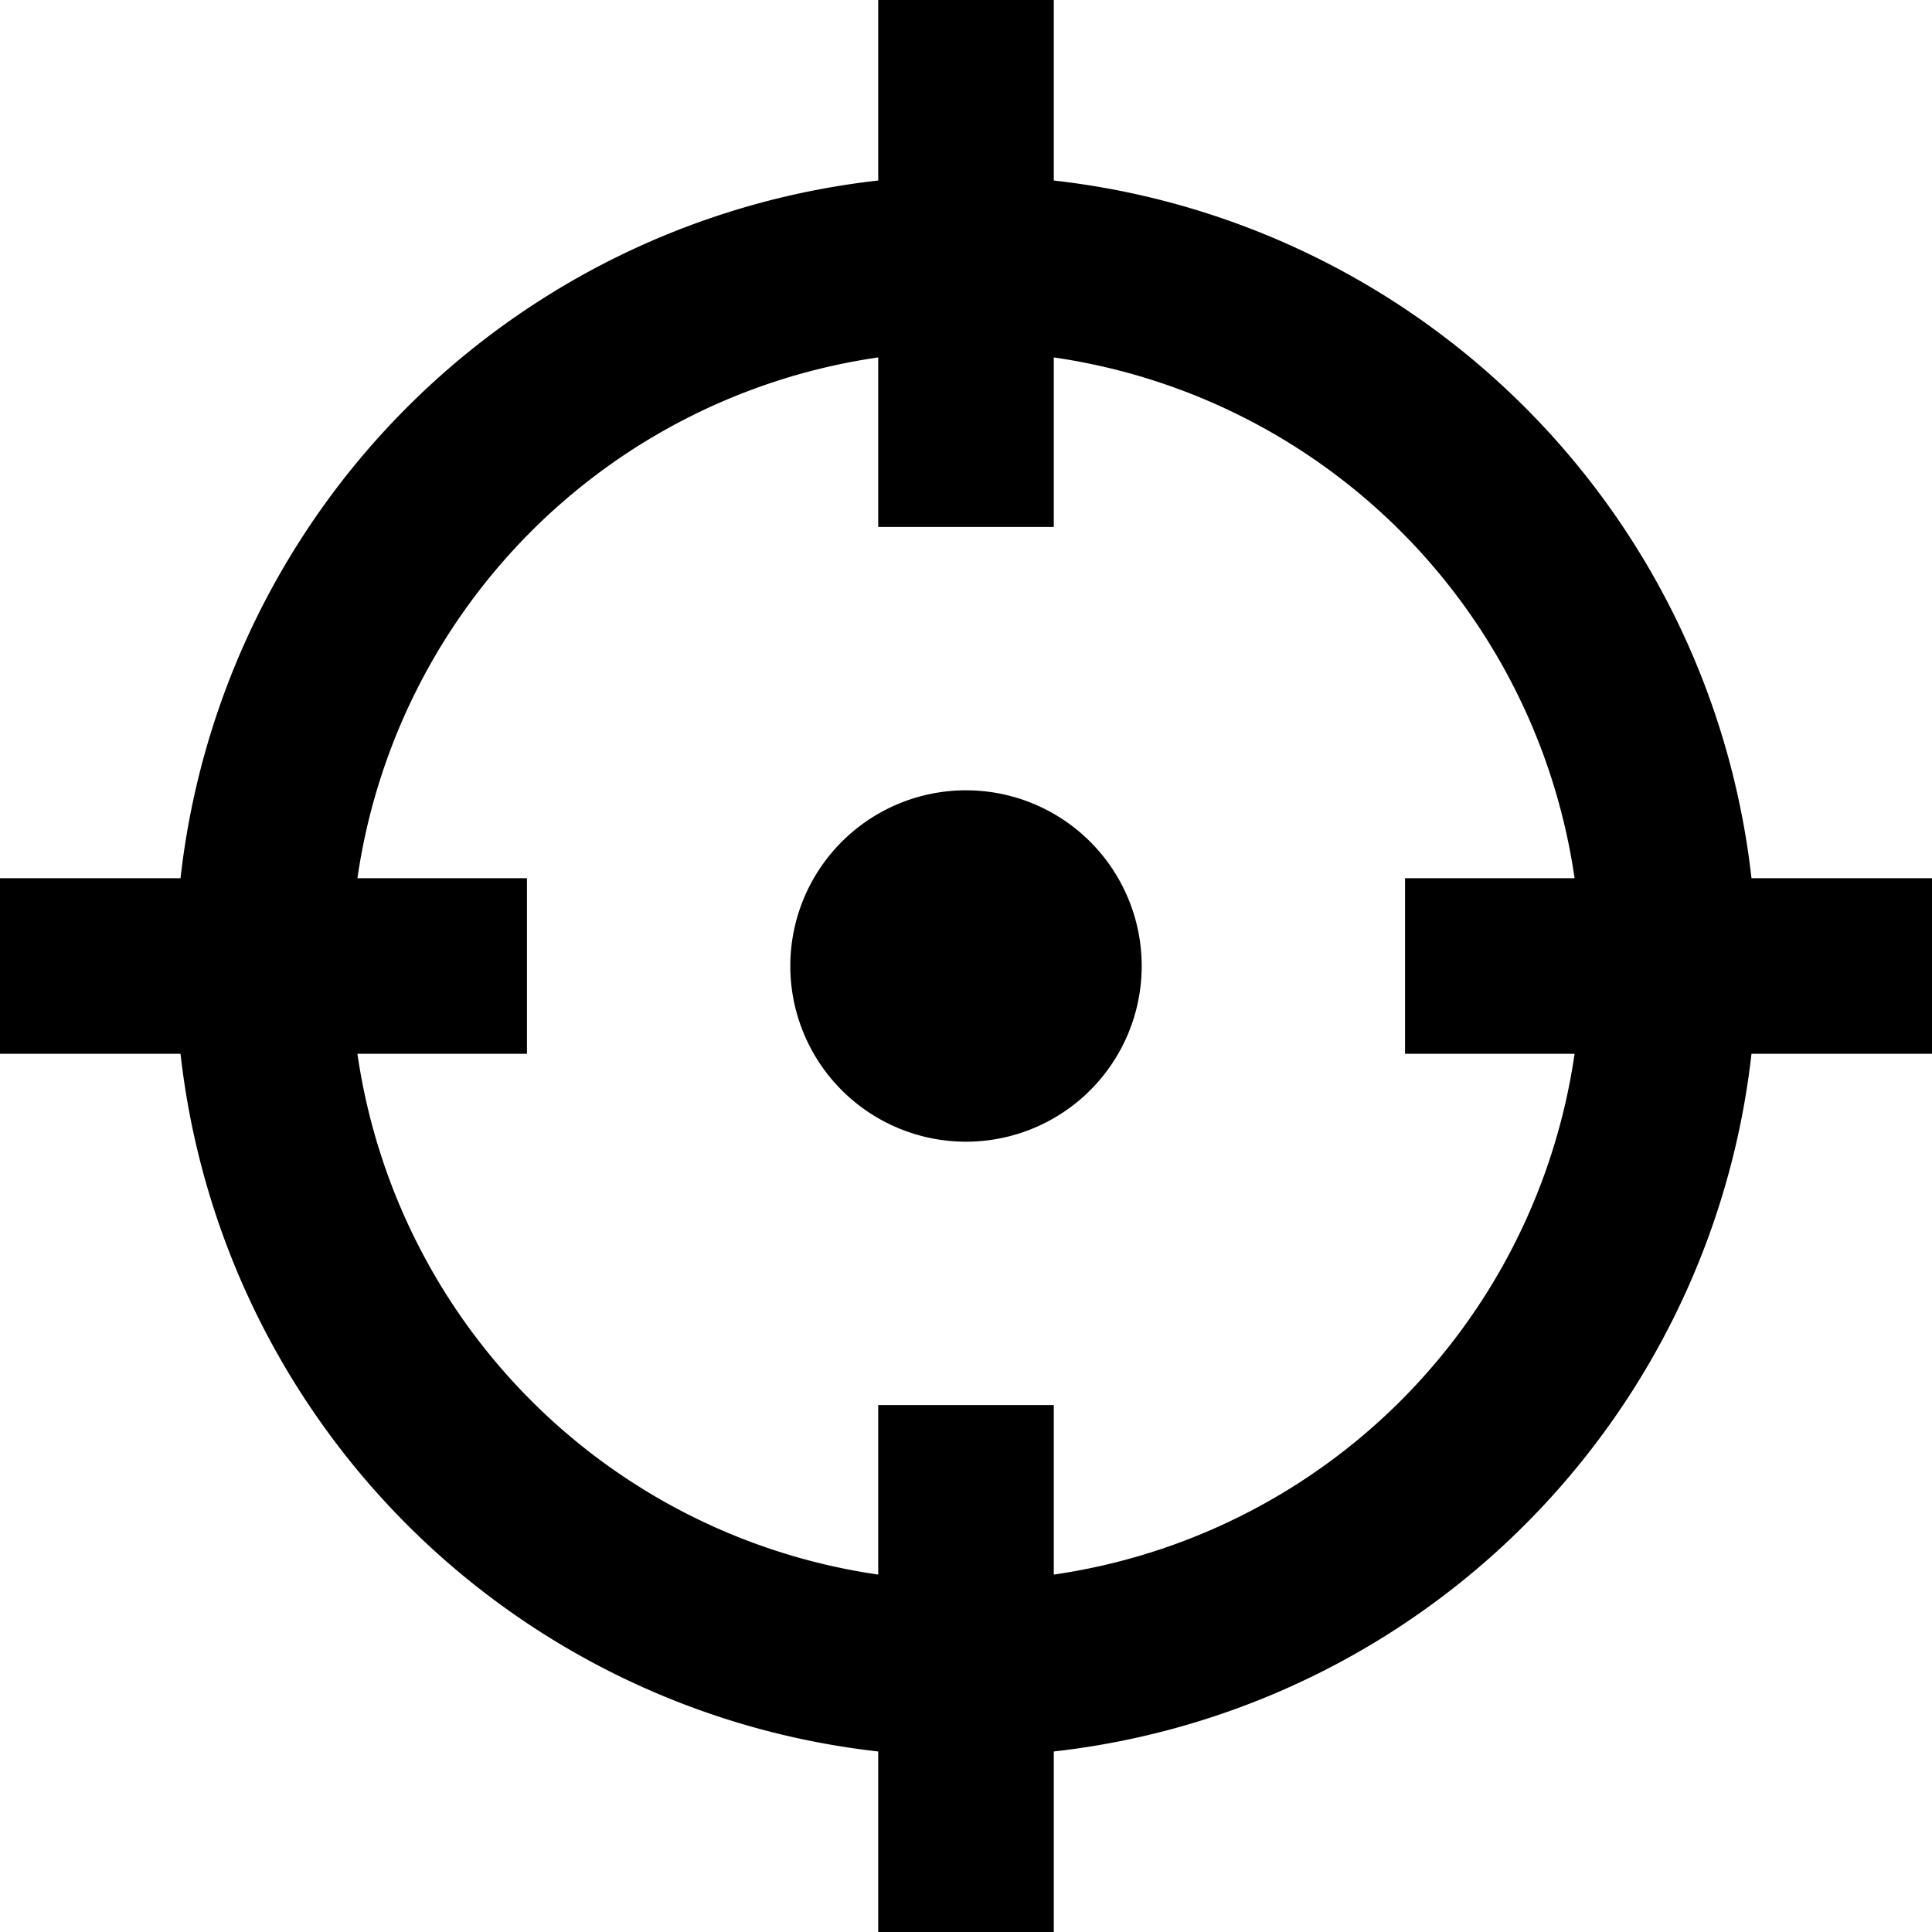 <?xml version="1.0" standalone="no"?><!DOCTYPE svg PUBLIC "-//W3C//DTD SVG 1.1//EN" "http://www.w3.org/Graphics/SVG/1.1/DTD/svg11.dtd"><svg class="icon" width="200px" height="200.00px" viewBox="0 0 1024 1024" version="1.1" xmlns="http://www.w3.org/2000/svg"><path fill="#000000" d="M95.68 465.472a419.072 419.072 0 0 1 369.792-369.792V0h93.056v95.68a419.072 419.072 0 0 1 369.792 369.792H1024v93.056h-95.68a419.072 419.072 0 0 1-369.792 369.792V1024H465.472v-95.68a419.072 419.072 0 0 1-369.792-369.792H0V465.472h95.68z m93.824 0h89.792v93.056H189.44a326.08 326.08 0 0 0 276.032 276.032v-89.856h93.056v89.856a326.08 326.08 0 0 0 276.032-276.032h-89.856V465.472h89.856A326.08 326.08 0 0 0 558.528 189.44v89.856H465.472V189.44A326.08 326.08 0 0 0 189.44 465.472zM512 605.12a93.12 93.12 0 1 1 0-186.24 93.12 93.12 0 0 1 0 186.24z" /></svg>